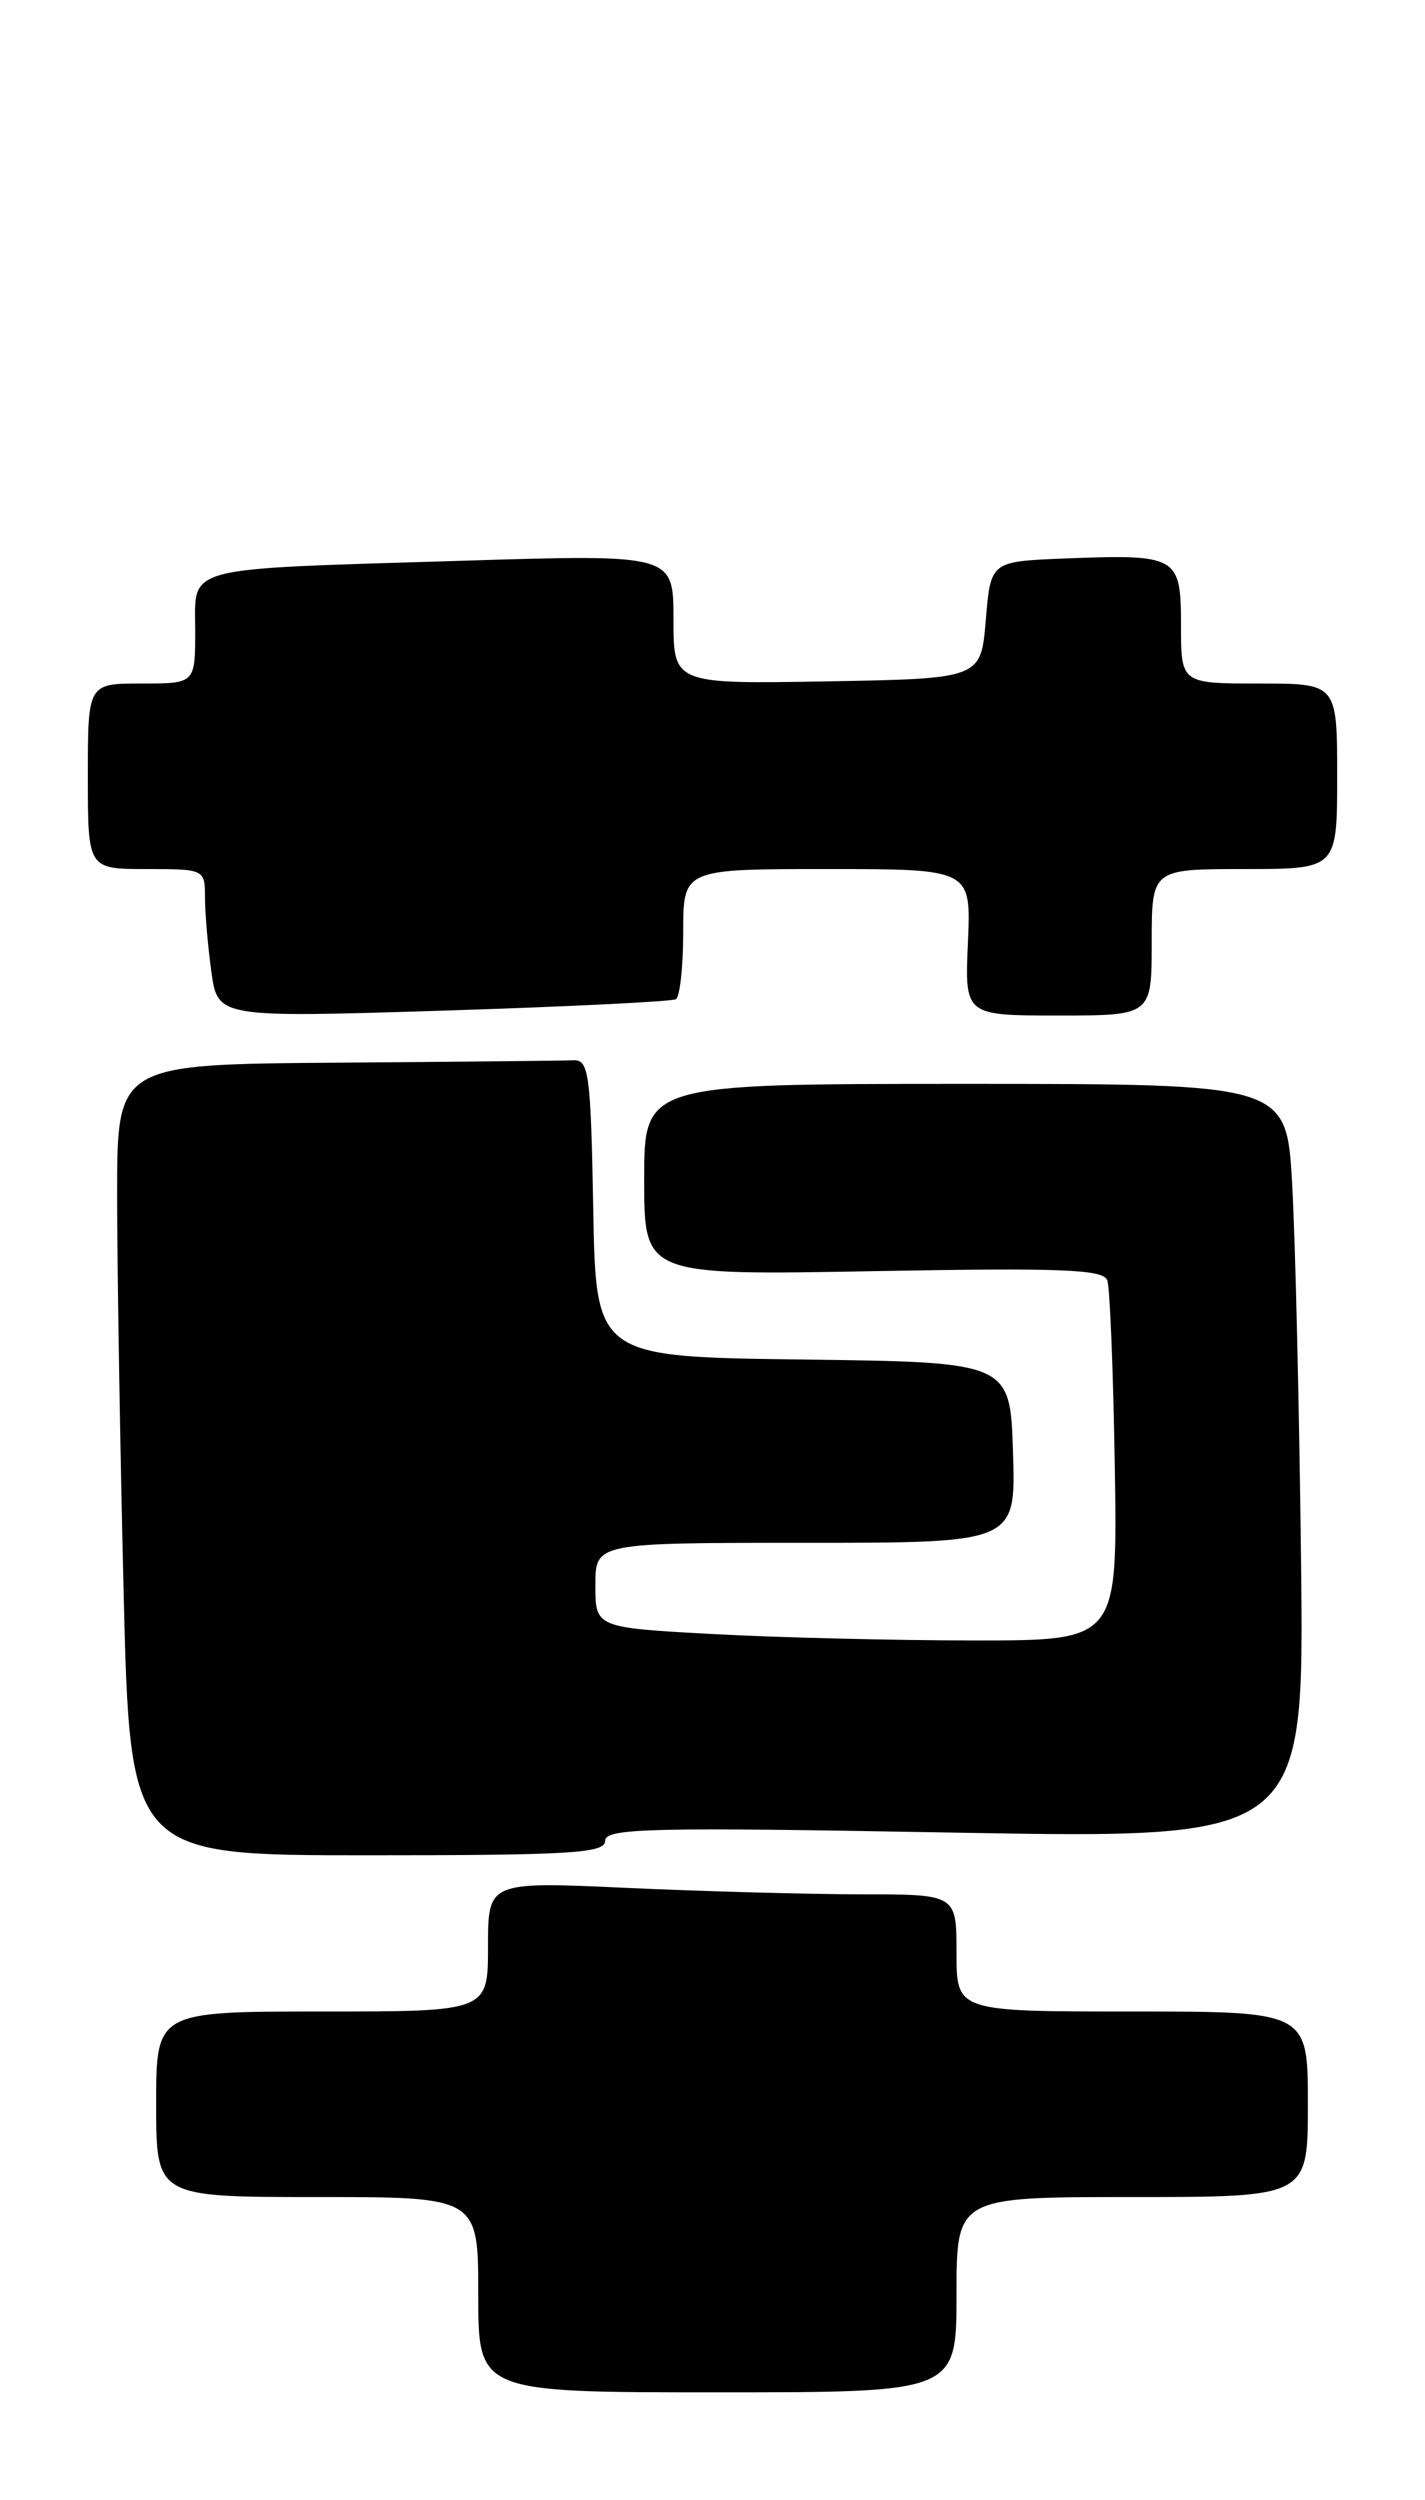 <?xml version="1.0" encoding="UTF-8" standalone="no"?>
<!DOCTYPE svg PUBLIC "-//W3C//DTD SVG 1.1//EN" "http://www.w3.org/Graphics/SVG/1.1/DTD/svg11.dtd" >
<svg xmlns="http://www.w3.org/2000/svg" xmlns:xlink="http://www.w3.org/1999/xlink" version="1.1" viewBox="0 0 146 256">
 <g >
 <path fill="currentColor"
d=" M 98.00 235.00 C 98.00 225.00 98.00 225.00 116.00 225.00 C 134.00 225.00 134.00 225.00 134.00 215.50 C 134.00 206.00 134.00 206.00 116.00 206.00 C 98.00 206.00 98.00 206.00 98.00 200.00 C 98.00 194.00 98.00 194.00 88.25 194.00 C 82.89 193.99 72.09 193.70 64.25 193.34 C 50.00 192.69 50.00 192.69 50.00 199.34 C 50.00 206.00 50.00 206.00 33.00 206.00 C 16.00 206.00 16.00 206.00 16.00 215.50 C 16.00 225.00 16.00 225.00 32.50 225.00 C 49.00 225.00 49.00 225.00 49.00 235.00 C 49.00 245.00 49.00 245.00 73.50 245.00 C 98.00 245.00 98.00 245.00 98.00 235.00 Z  M 62.00 188.52 C 62.00 187.22 66.54 187.11 97.82 187.68 C 133.63 188.32 133.63 188.32 133.30 159.91 C 133.12 144.28 132.71 126.89 132.39 121.25 C 131.81 111.00 131.81 111.00 98.90 111.00 C 66.00 111.00 66.00 111.00 66.00 120.80 C 66.00 130.61 66.00 130.61 89.48 130.18 C 108.80 129.83 113.05 129.99 113.45 131.12 C 113.72 131.88 114.06 140.49 114.22 150.25 C 114.50 168.00 114.50 168.00 99.91 168.00 C 91.88 168.00 79.84 167.71 73.16 167.35 C 61.00 166.69 61.00 166.69 61.00 162.35 C 61.00 158.00 61.00 158.00 82.54 158.00 C 104.08 158.00 104.08 158.00 103.79 148.75 C 103.50 139.50 103.50 139.50 82.28 139.23 C 61.05 138.96 61.05 138.96 60.78 123.73 C 60.53 109.96 60.33 108.51 58.75 108.58 C 57.79 108.63 46.88 108.74 34.50 108.83 C 12.00 109.00 12.00 109.00 12.00 122.34 C 12.00 129.67 12.30 147.90 12.66 162.84 C 13.32 190.00 13.32 190.00 37.66 190.00 C 58.51 190.00 62.00 189.79 62.00 188.52 Z  M 69.25 102.33 C 69.66 102.08 70.00 98.98 70.00 95.44 C 70.00 89.00 70.00 89.00 84.75 89.00 C 99.50 89.00 99.50 89.00 99.17 96.50 C 98.84 104.00 98.84 104.00 108.42 104.00 C 118.00 104.00 118.00 104.00 118.00 96.50 C 118.00 89.00 118.00 89.00 127.50 89.00 C 137.00 89.00 137.00 89.00 137.00 79.50 C 137.00 70.00 137.00 70.00 129.00 70.00 C 121.00 70.00 121.00 70.00 121.00 64.02 C 121.00 56.93 120.66 56.74 108.99 57.20 C 101.50 57.50 101.50 57.50 101.00 63.50 C 100.50 69.50 100.50 69.50 84.75 69.78 C 69.00 70.05 69.00 70.05 69.00 63.40 C 69.00 56.76 69.00 56.76 47.25 57.43 C 18.33 58.32 20.00 57.88 20.00 64.58 C 20.00 70.00 20.00 70.00 14.50 70.00 C 9.00 70.00 9.00 70.00 9.00 79.50 C 9.00 89.00 9.00 89.00 15.00 89.00 C 20.93 89.00 21.00 89.03 21.00 91.86 C 21.00 93.43 21.29 96.86 21.65 99.47 C 22.30 104.22 22.30 104.22 45.40 103.50 C 58.11 103.10 68.84 102.57 69.25 102.33 Z "/>
</g>
</svg>